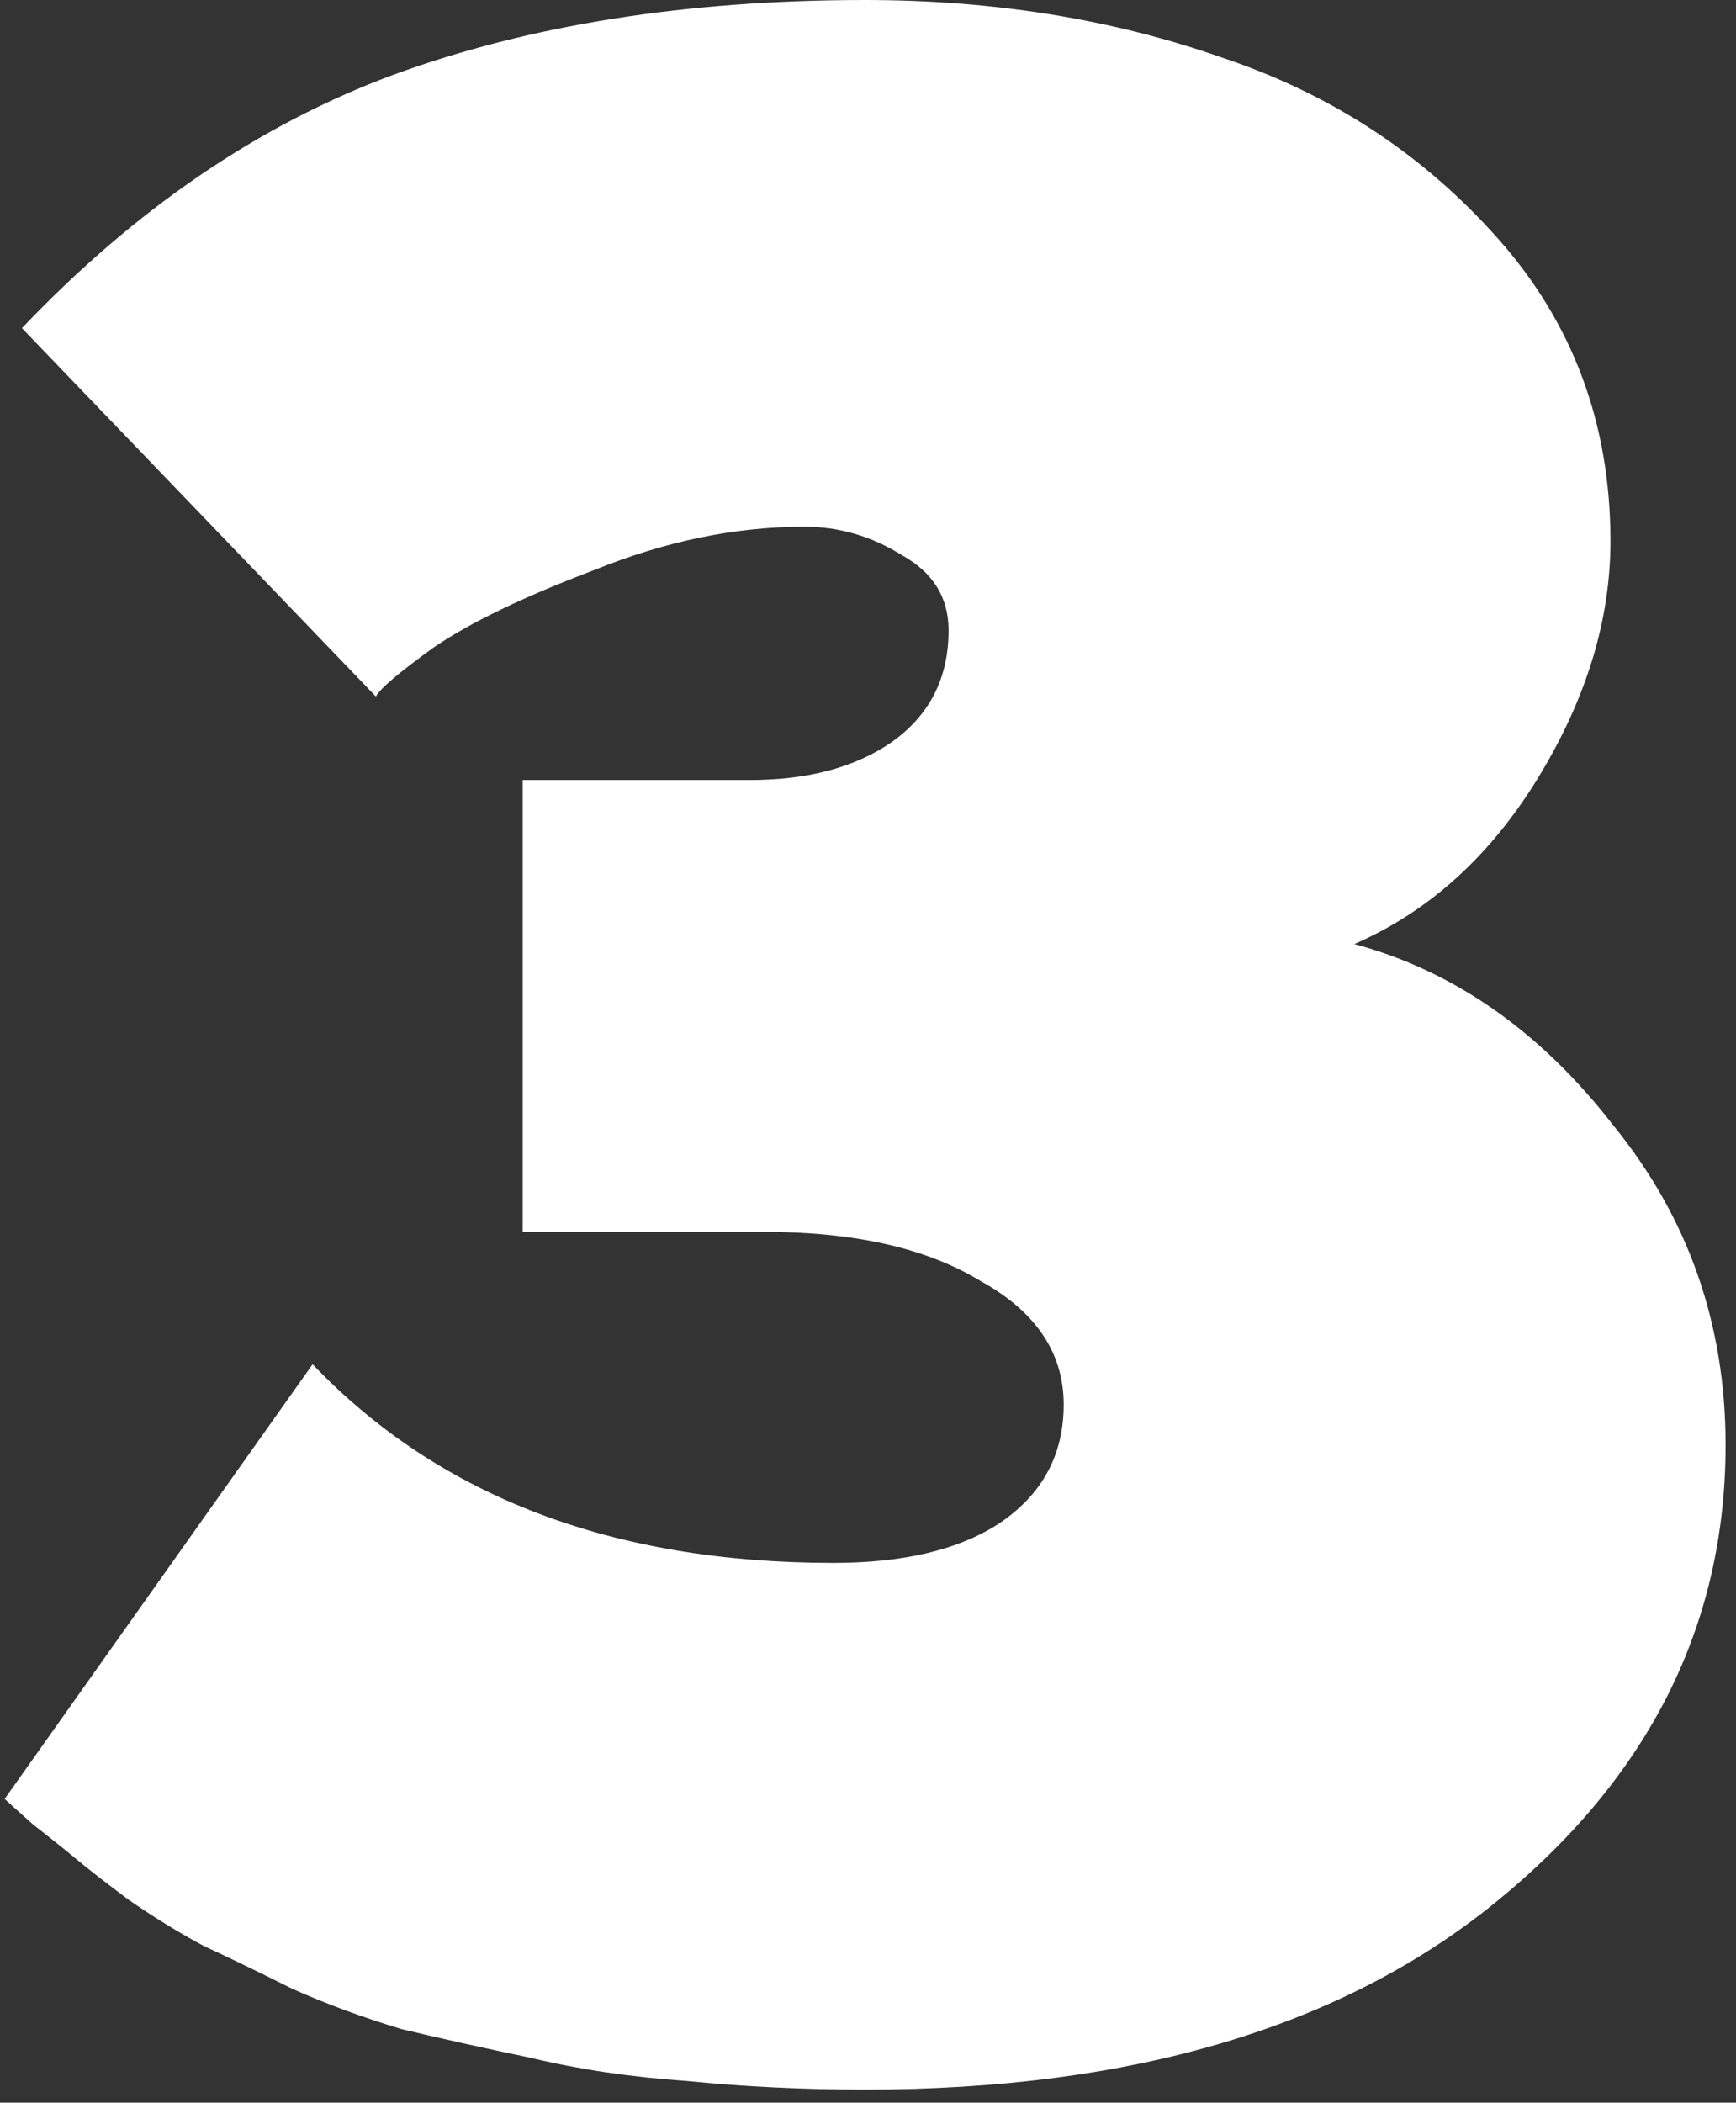 <svg width="109" height="132" viewBox="0 0 109 132" fill="none" xmlns="http://www.w3.org/2000/svg">
<rect x="0" y="0" width="109" height="132" fill="#333333" stroke="none"/>
<path d="M0.293 112.931L19.627 85.647C27.577 93.959 38.479 98.115 52.332 98.115C56.789 98.115 60.282 97.271 62.812 95.585C65.462 93.778 66.787 91.308 66.787 88.177C66.787 84.924 65.04 82.334 61.547 80.407C58.174 78.359 53.657 77.335 47.995 77.335H32.817V48.967H47.092C50.706 48.967 53.657 48.184 55.946 46.618C58.355 44.931 59.559 42.583 59.559 39.571C59.559 37.523 58.596 35.957 56.668 34.873C54.741 33.669 52.693 33.066 50.525 33.066C46.188 33.066 41.791 33.97 37.334 35.777C32.877 37.463 29.505 39.089 27.216 40.655C25.048 42.221 23.843 43.245 23.602 43.727L1.377 20.599C8.484 13.13 16.254 7.83 24.686 4.698C33.239 1.566 43.117 0 54.319 0C62.39 0 69.859 1.205 76.725 3.614C83.591 5.903 89.373 9.697 94.071 14.997C98.769 20.297 101.118 26.622 101.118 33.97C101.118 38.908 99.612 43.847 96.601 48.786C93.589 53.725 89.734 57.218 85.037 59.266C91.3 60.953 96.721 64.747 101.299 70.65C105.997 76.432 108.346 83.117 108.346 90.706C108.346 102.029 103.527 111.606 93.89 119.436C84.254 127.266 71.063 131.181 54.319 131.181C50.465 131.181 46.73 131 43.117 130.639C39.623 130.398 36.371 129.916 33.359 129.193C30.468 128.591 27.758 127.989 25.228 127.386C22.819 126.663 20.53 125.82 18.362 124.857C16.194 123.772 14.327 122.869 12.761 122.146C11.195 121.303 9.629 120.339 8.063 119.255C6.617 118.171 5.533 117.328 4.81 116.726C4.088 116.123 3.184 115.4 2.1 114.557C1.016 113.594 0.414 113.051 0.293 112.931Z" fill="white"/>
</svg>
